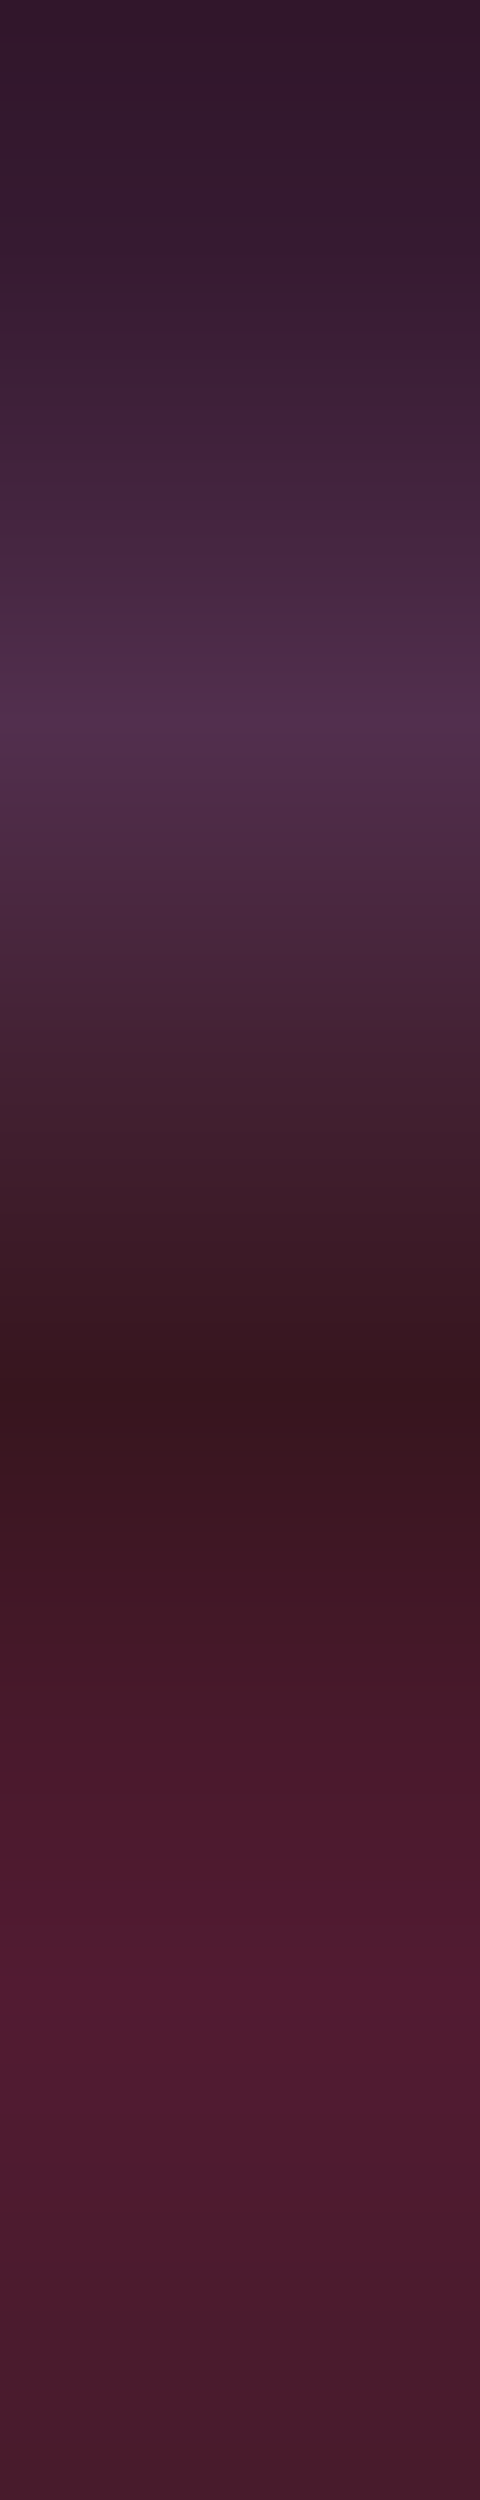 <svg xmlns="http://www.w3.org/2000/svg" xmlns:xlink="http://www.w3.org/1999/xlink" width="1919.999" height="9998.072" viewBox="0 0 1919.999 9998.072">
  <defs>
    <clipPath id="clip-path">
      <rect width="1919.999" height="9998.072" fill="none"/>
    </clipPath>
    <linearGradient id="linear-gradient" y1="10000" x2="1" y2="10000" gradientTransform="matrix(0, 9946.578, 9946.578, 0, -99464821.25, 24.929)" gradientUnits="userSpaceOnUse">
      <stop offset="0" stop-color="#271233"/>
      <stop offset="0.064" stop-color="#2d1539"/>
      <stop offset="0.15" stop-color="#3e1c48"/>
      <stop offset="0.248" stop-color="#5a2762"/>
      <stop offset="0.281" stop-color="#652c6c"/>
      <stop offset="0.333" stop-color="#723472"/>
      <stop offset="0.429" stop-color="#954b81"/>
      <stop offset="0.547" stop-color="#c96b98"/>
      <stop offset="0.621" stop-color="#d67c9a"/>
      <stop offset="0.753" stop-color="#e9959d"/>
      <stop offset="0.834" stop-color="#f09e9e"/>
      <stop offset="0.95" stop-color="#fbc2a2"/>
      <stop offset="1" stop-color="#fbc2a2"/>
    </linearGradient>
    <linearGradient id="linear-gradient-2" y1="10000" x2="1" y2="10000" gradientTransform="matrix(0, 9946.578, 9946.578, 0, -99464821.25, 24.929)" gradientUnits="userSpaceOnUse">
      <stop offset="0" stop-color="#31162b"/>
      <stop offset="0.092" stop-color="#361a31"/>
      <stop offset="0.212" stop-color="#462641"/>
      <stop offset="0.281" stop-color="#522f4e"/>
      <stop offset="0.417" stop-color="#432133"/>
      <stop offset="0.547" stop-color="#37151e"/>
      <stop offset="0.681" stop-color="#49192c"/>
      <stop offset="0.785" stop-color="#521b32"/>
      <stop offset="0.981" stop-color="#481b2c"/>
      <stop offset="1" stop-color="#481b2c"/>
    </linearGradient>
  </defs>
  <g id="Layer_2" data-name="Layer 2">
    <g id="Layer_1-2" data-name="Layer 1">
      <g>
        <g clip-path="url(#clip-path)">
          <rect width="1919.999" height="9998.072" fill="url(#linear-gradient)"/>
        </g>
        <g clip-path="url(#clip-path)">
          <rect width="1919.999" height="9998.072" fill="url(#linear-gradient-2)"/>
        </g>
      </g>
    </g>
  </g>
</svg>

